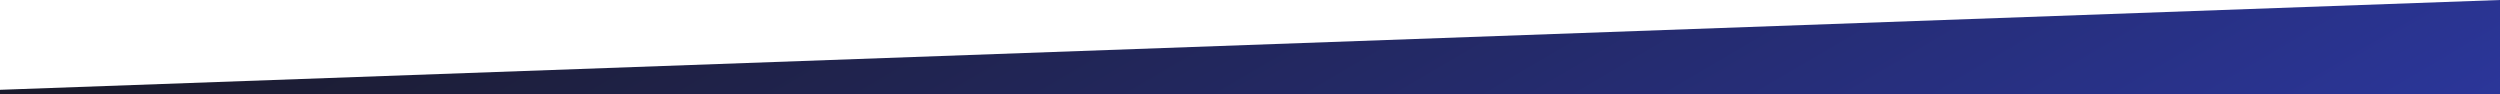 <svg width="1726" height="65" viewBox="0 0 1726 65" fill="none" xmlns="http://www.w3.org/2000/svg">
<path d="M0 62L1726 0V65H0V62Z" fill="url(#paint0_linear_606_15829)"/>
<defs>
<linearGradient id="paint0_linear_606_15829" x1="1150.98" y1="-573.49" x2="1663.98" y2="301.51" gradientUnits="userSpaceOnUse">
<stop stop-color="#1B1B2D"/>
<stop offset="0.99" stop-color="#2E3BAE"/>
</linearGradient>
</defs>
</svg>
